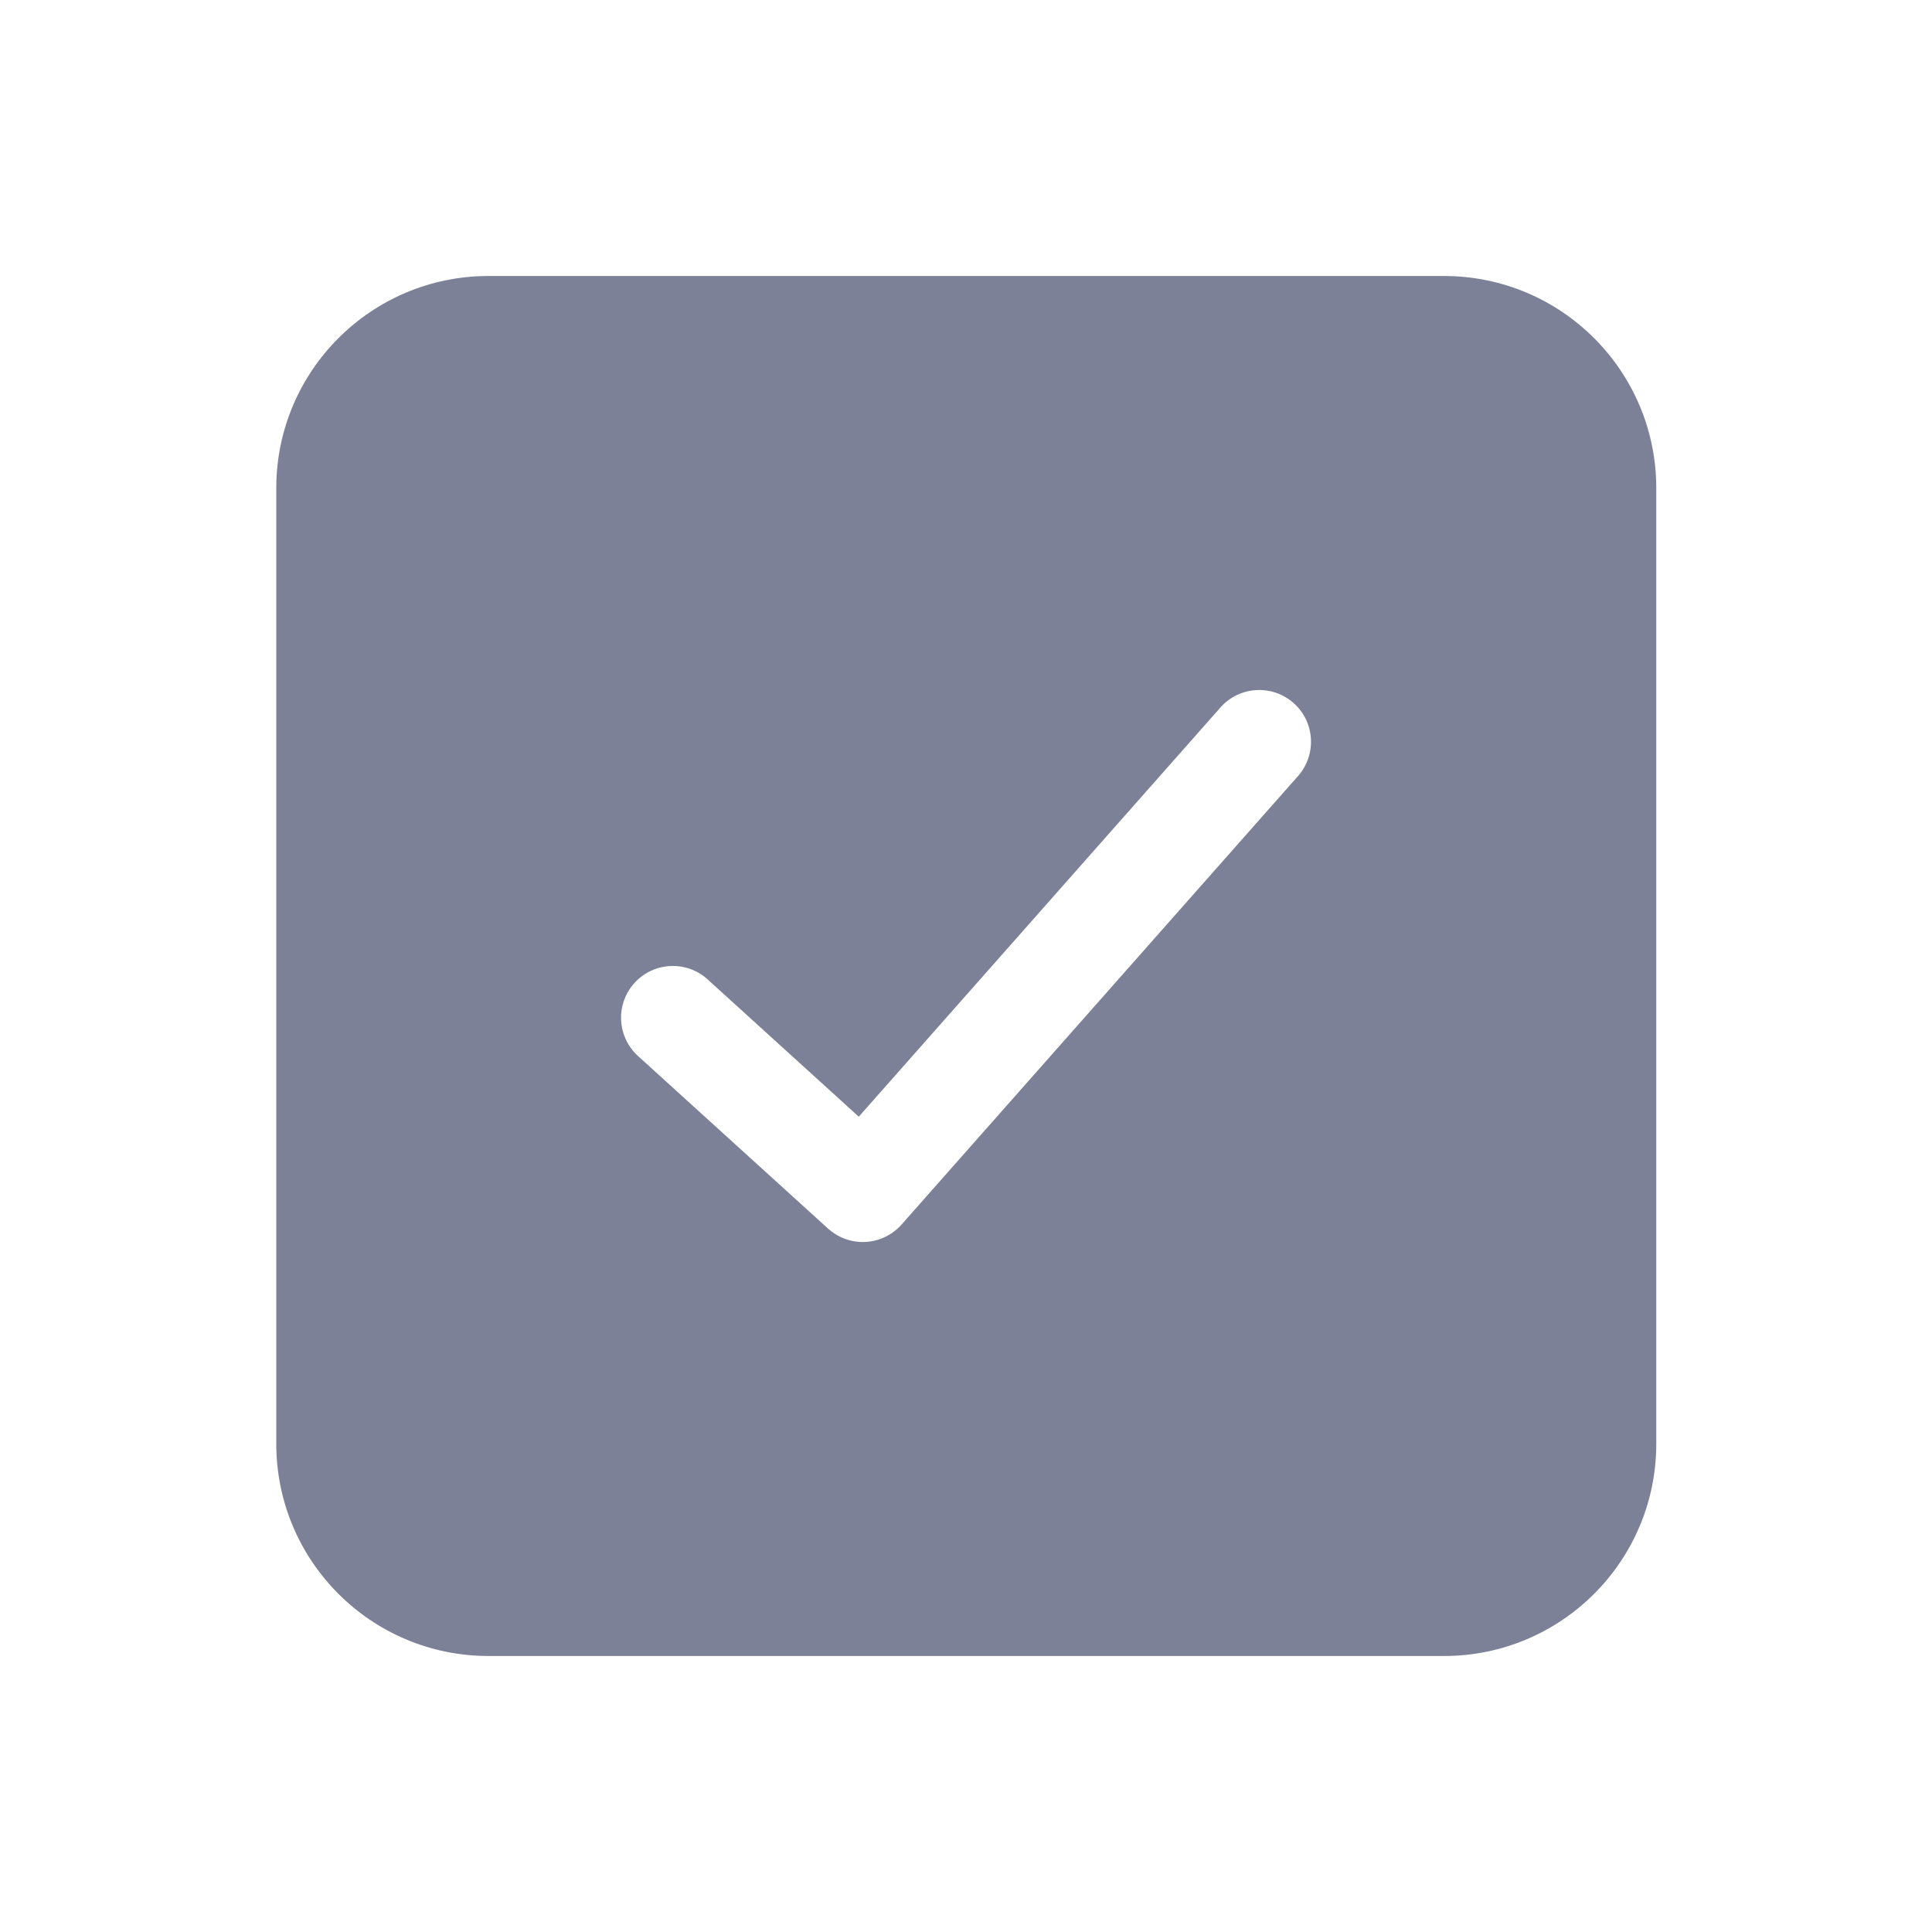 <svg width="28" height="28" viewBox="0 0 28 28" fill="none" xmlns="http://www.w3.org/2000/svg">
<path fill-rule="evenodd" clip-rule="evenodd" d="M24.004 7.075C24.004 5.377 22.627 4 20.928 4H7.079C5.381 4 4.004 5.377 4.004 7.075V20.924C4.004 22.623 5.381 24 7.079 24H20.928C22.627 24 24.004 22.623 24.004 20.924V7.075ZM18.812 11.247C19.086 10.936 19.057 10.462 18.747 10.188C18.436 9.914 17.962 9.943 17.688 10.253L12.446 16.184L10.255 14.194C9.949 13.916 9.474 13.939 9.196 14.245C8.917 14.552 8.94 15.026 9.247 15.305L12 17.805C12.149 17.94 12.345 18.01 12.545 17.999C12.746 17.988 12.933 17.897 13.066 17.747L18.812 11.247Z" fill="#7D8198"/>
</svg>
